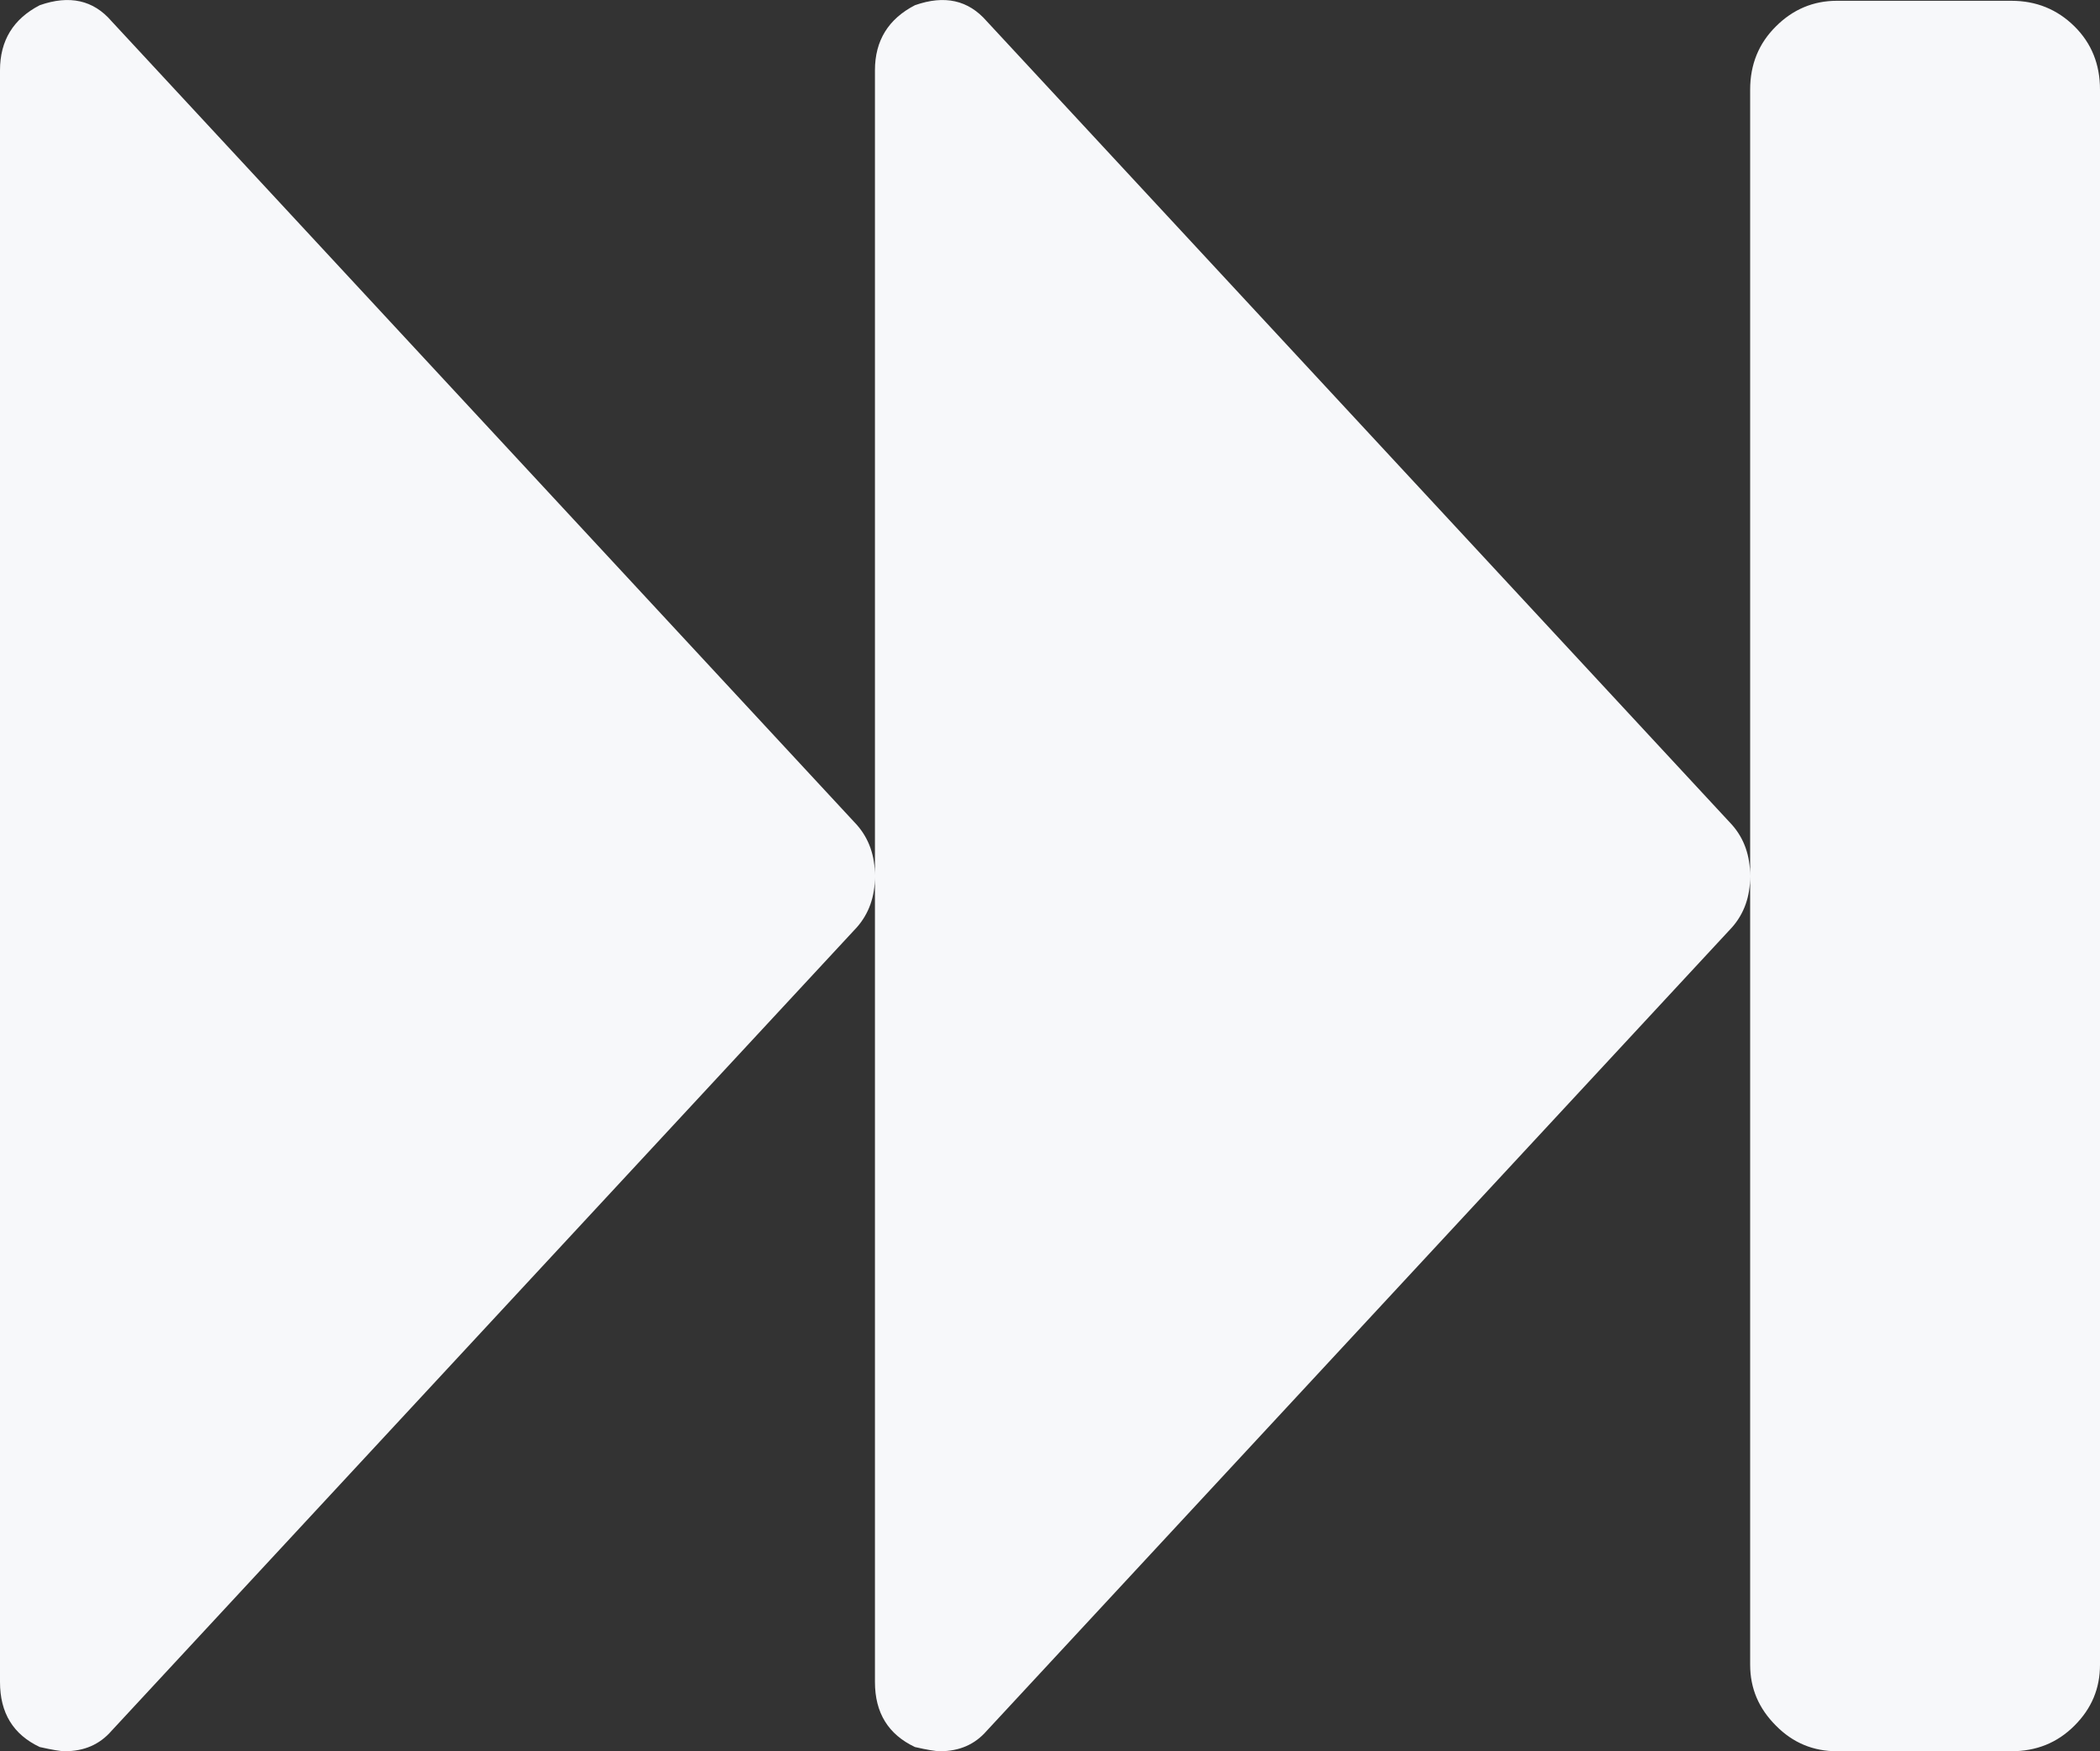 <svg xmlns="http://www.w3.org/2000/svg" width="88.223" height="73.553" viewBox="0 0 88.223 73.553" enable-background="new 0 0 88.223 73.553"><rect x="0" y="0" width="88.223" height="73.553" fill="#333333" stroke="none"/><path d="M35.996 34.643c.508 .576 .762 1.289 .762 2.158 0 .859-.254 1.572-.762 2.148l-31.308 33.744c-.508 .586-1.162 .859-1.963 .859-.186 0-.537-.059-1.055-.176-1.113-.526-1.67-1.425-1.67-2.733v-67.69c0-1.25 .557-2.158 1.67-2.734 1.25-.439 2.256-.215 3.018 .674l31.308 33.75zm36.768 0c.508 .576 .762 1.289 .762 2.158 0 .859-.254 1.572-.762 2.148l-31.309 33.744c-.508 .586-1.162 .859-1.963 .859-.195 0-.547-.059-1.055-.176-1.113-.527-1.68-1.426-1.68-2.734v-67.689c0-1.25 .566-2.158 1.68-2.734 1.25-.439 2.246-.215 3.018 .674l31.309 33.75zm15.459-30.88c0-1.055-.352-1.943-1.074-2.656s-1.602-1.074-2.656-1.074h-7.324c-.986 0-1.846 .361-2.559 1.074-.723 .713-1.084 1.602-1.084 2.656v66.157c0 .996 .361 1.836 1.084 2.559 .713 .723 1.572 1.074 2.559 1.074h7.324c1.055 0 1.934-.352 2.656-1.074s1.074-1.562 1.074-2.559v-66.157z" fill="#f7f8fa"/></svg>